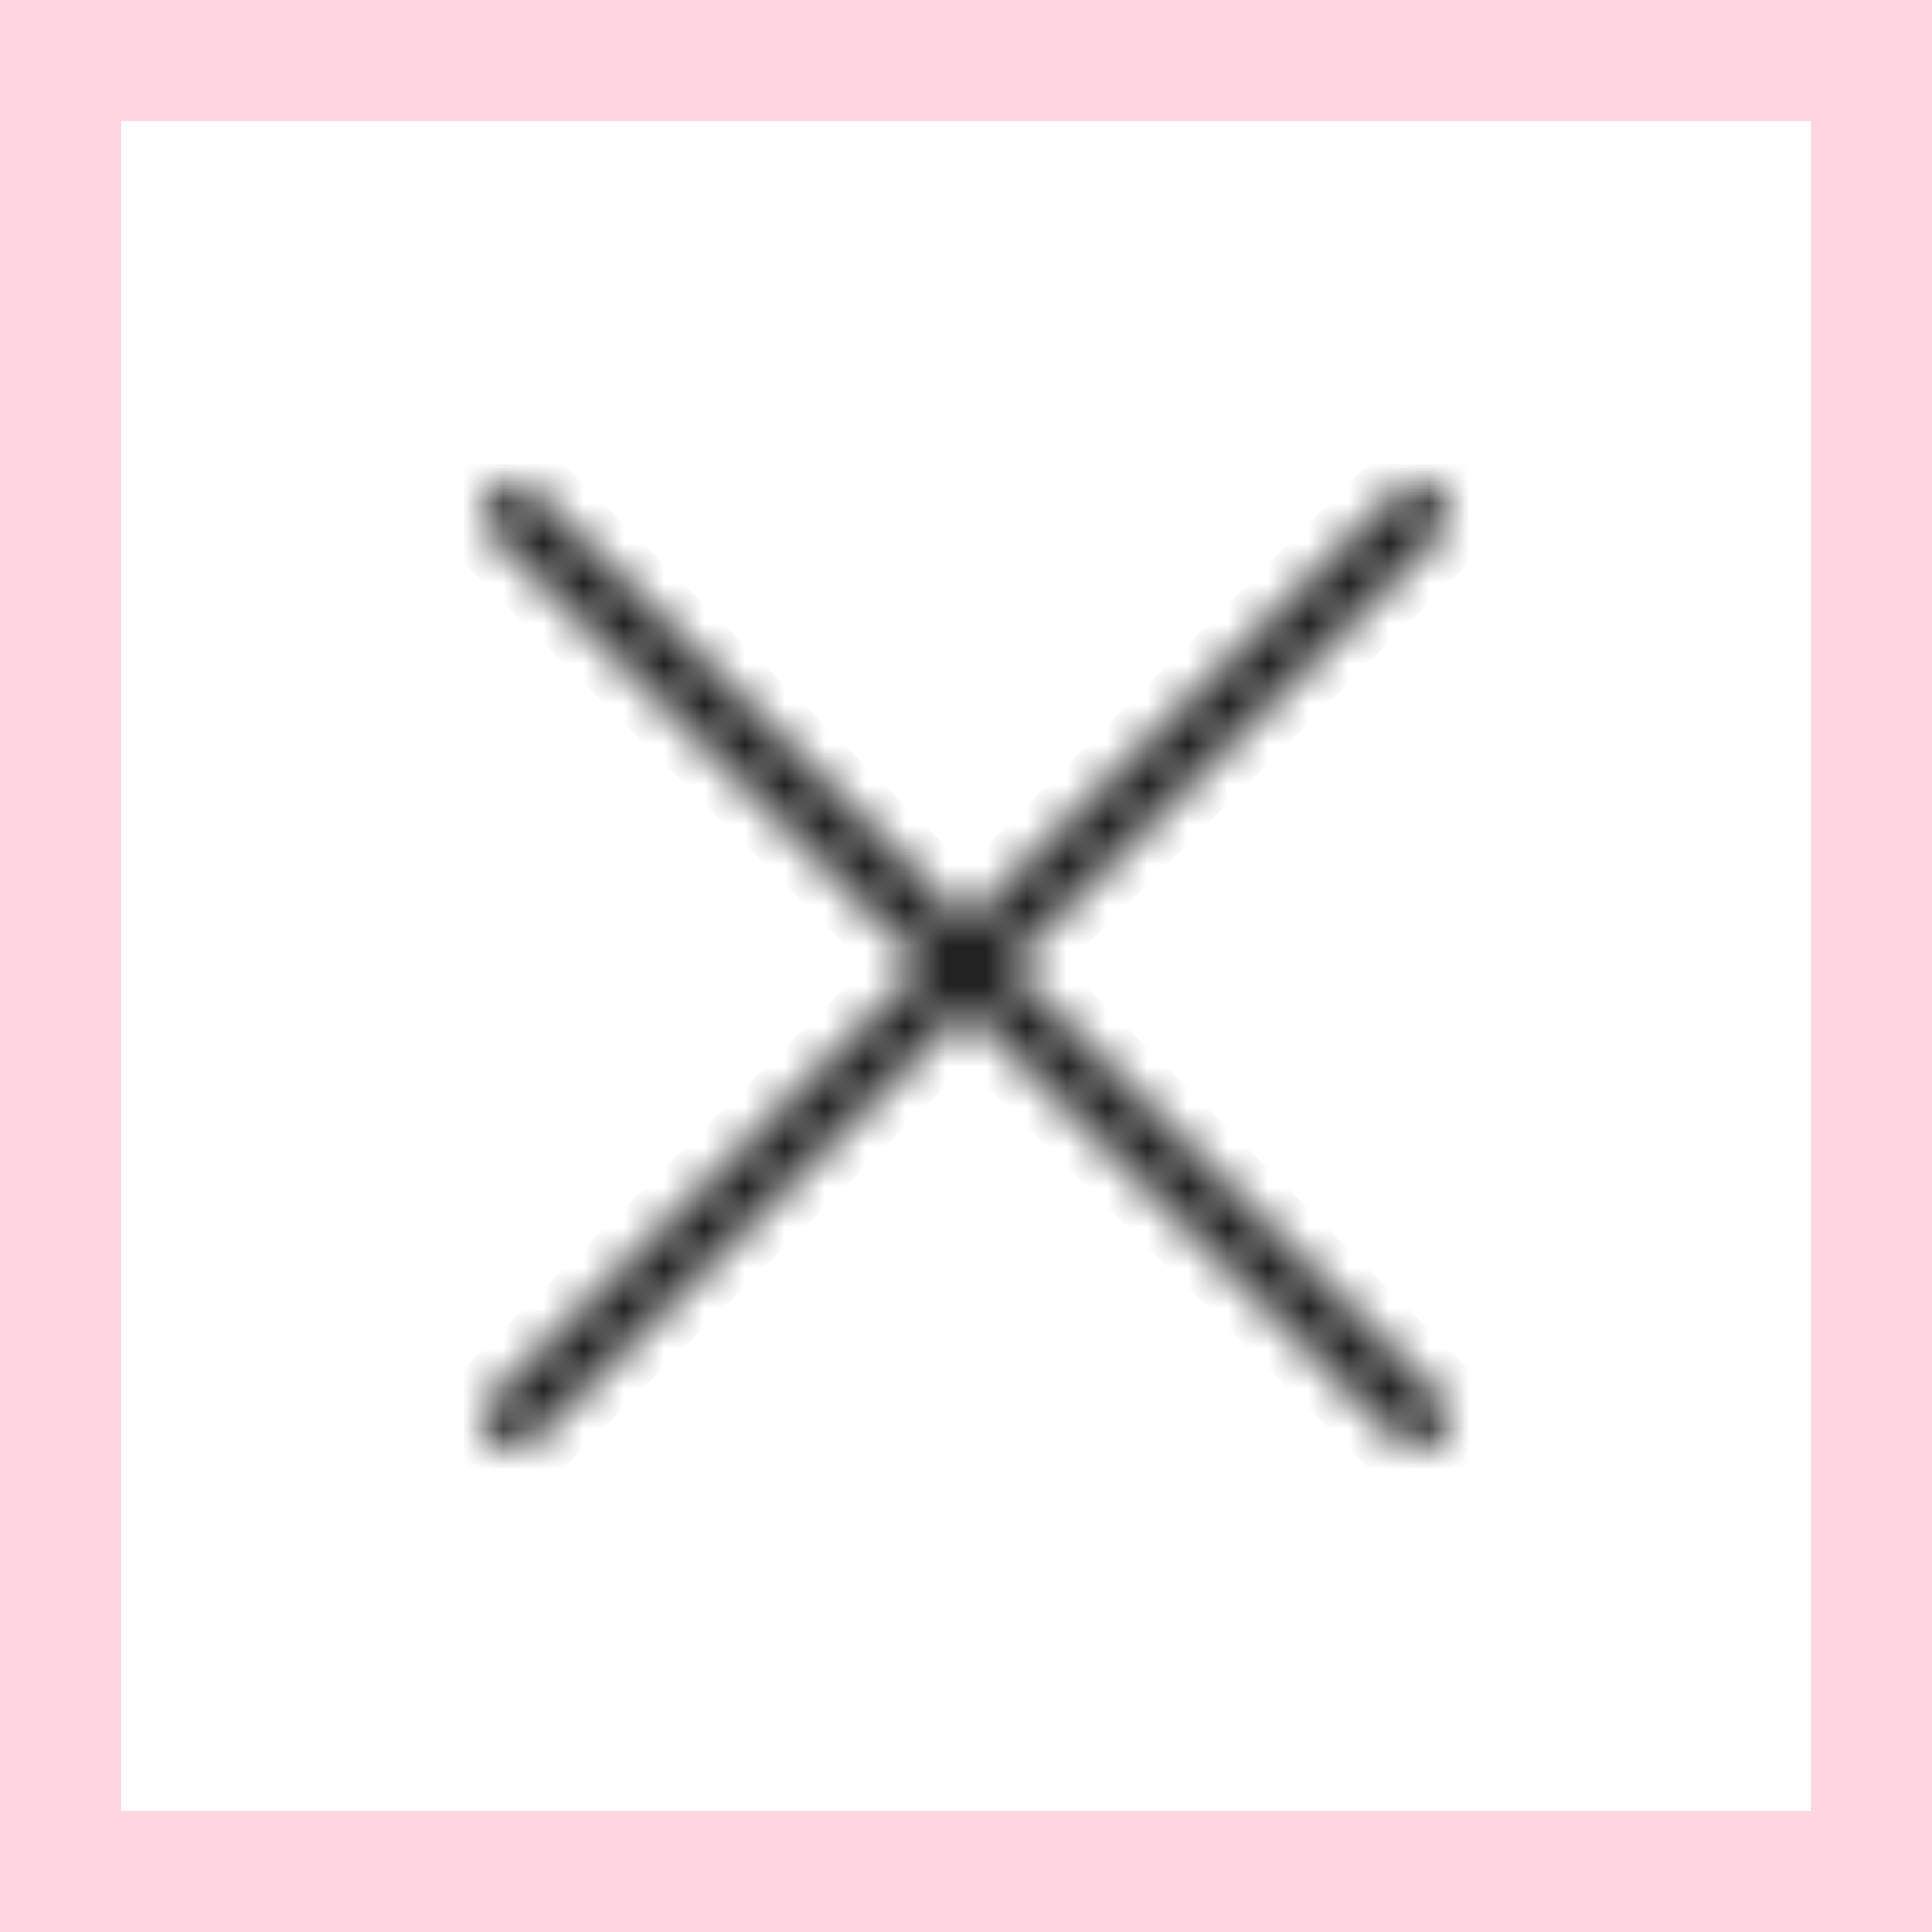<svg width="48" height="48" viewBox="0 0 48 48" fill="none" xmlns="http://www.w3.org/2000/svg">
<rect x="1.5" y="1.5" width="45" height="45" stroke="#FF3162" stroke-opacity="0.2" stroke-width="3"/>
<mask id="path-3-inside-1_0_1" fill="white">
<path d="M25.06 23.995L35.78 34.719C36.073 35.012 36.073 35.487 35.78 35.78C35.64 35.921 35.449 36 35.25 36C35.051 36 34.86 35.921 34.72 35.78L23.999 25.056L13.279 35.78C13.138 35.921 12.948 36 12.749 36C12.335 36 12 35.748 12 35.333C12 35.134 12.078 34.86 12.218 34.719L22.939 23.995L12.218 13.272C11.931 12.973 11.939 12.499 12.237 12.211C12.527 11.93 12.988 11.93 13.279 12.211L23.999 22.934L34.72 12.211C35.018 11.923 35.493 11.931 35.78 12.229C36.061 12.52 36.061 12.981 35.78 13.271L25.06 23.995Z"/>
</mask>
<path d="M25.06 23.995L35.78 34.719C36.073 35.012 36.073 35.487 35.78 35.78C35.64 35.921 35.449 36 35.25 36C35.051 36 34.86 35.921 34.72 35.78L23.999 25.056L13.279 35.78C13.138 35.921 12.948 36 12.749 36C12.335 36 12 35.748 12 35.333C12 35.134 12.078 34.86 12.218 34.719L22.939 23.995L12.218 13.272C11.931 12.973 11.939 12.499 12.237 12.211C12.527 11.93 12.988 11.93 13.279 12.211L23.999 22.934L34.72 12.211C35.018 11.923 35.493 11.931 35.78 12.229C36.061 12.52 36.061 12.981 35.78 13.271L25.06 23.995Z" stroke="#222222" stroke-width="2" mask="url(#path-3-inside-1_0_1)"/>
</svg>
